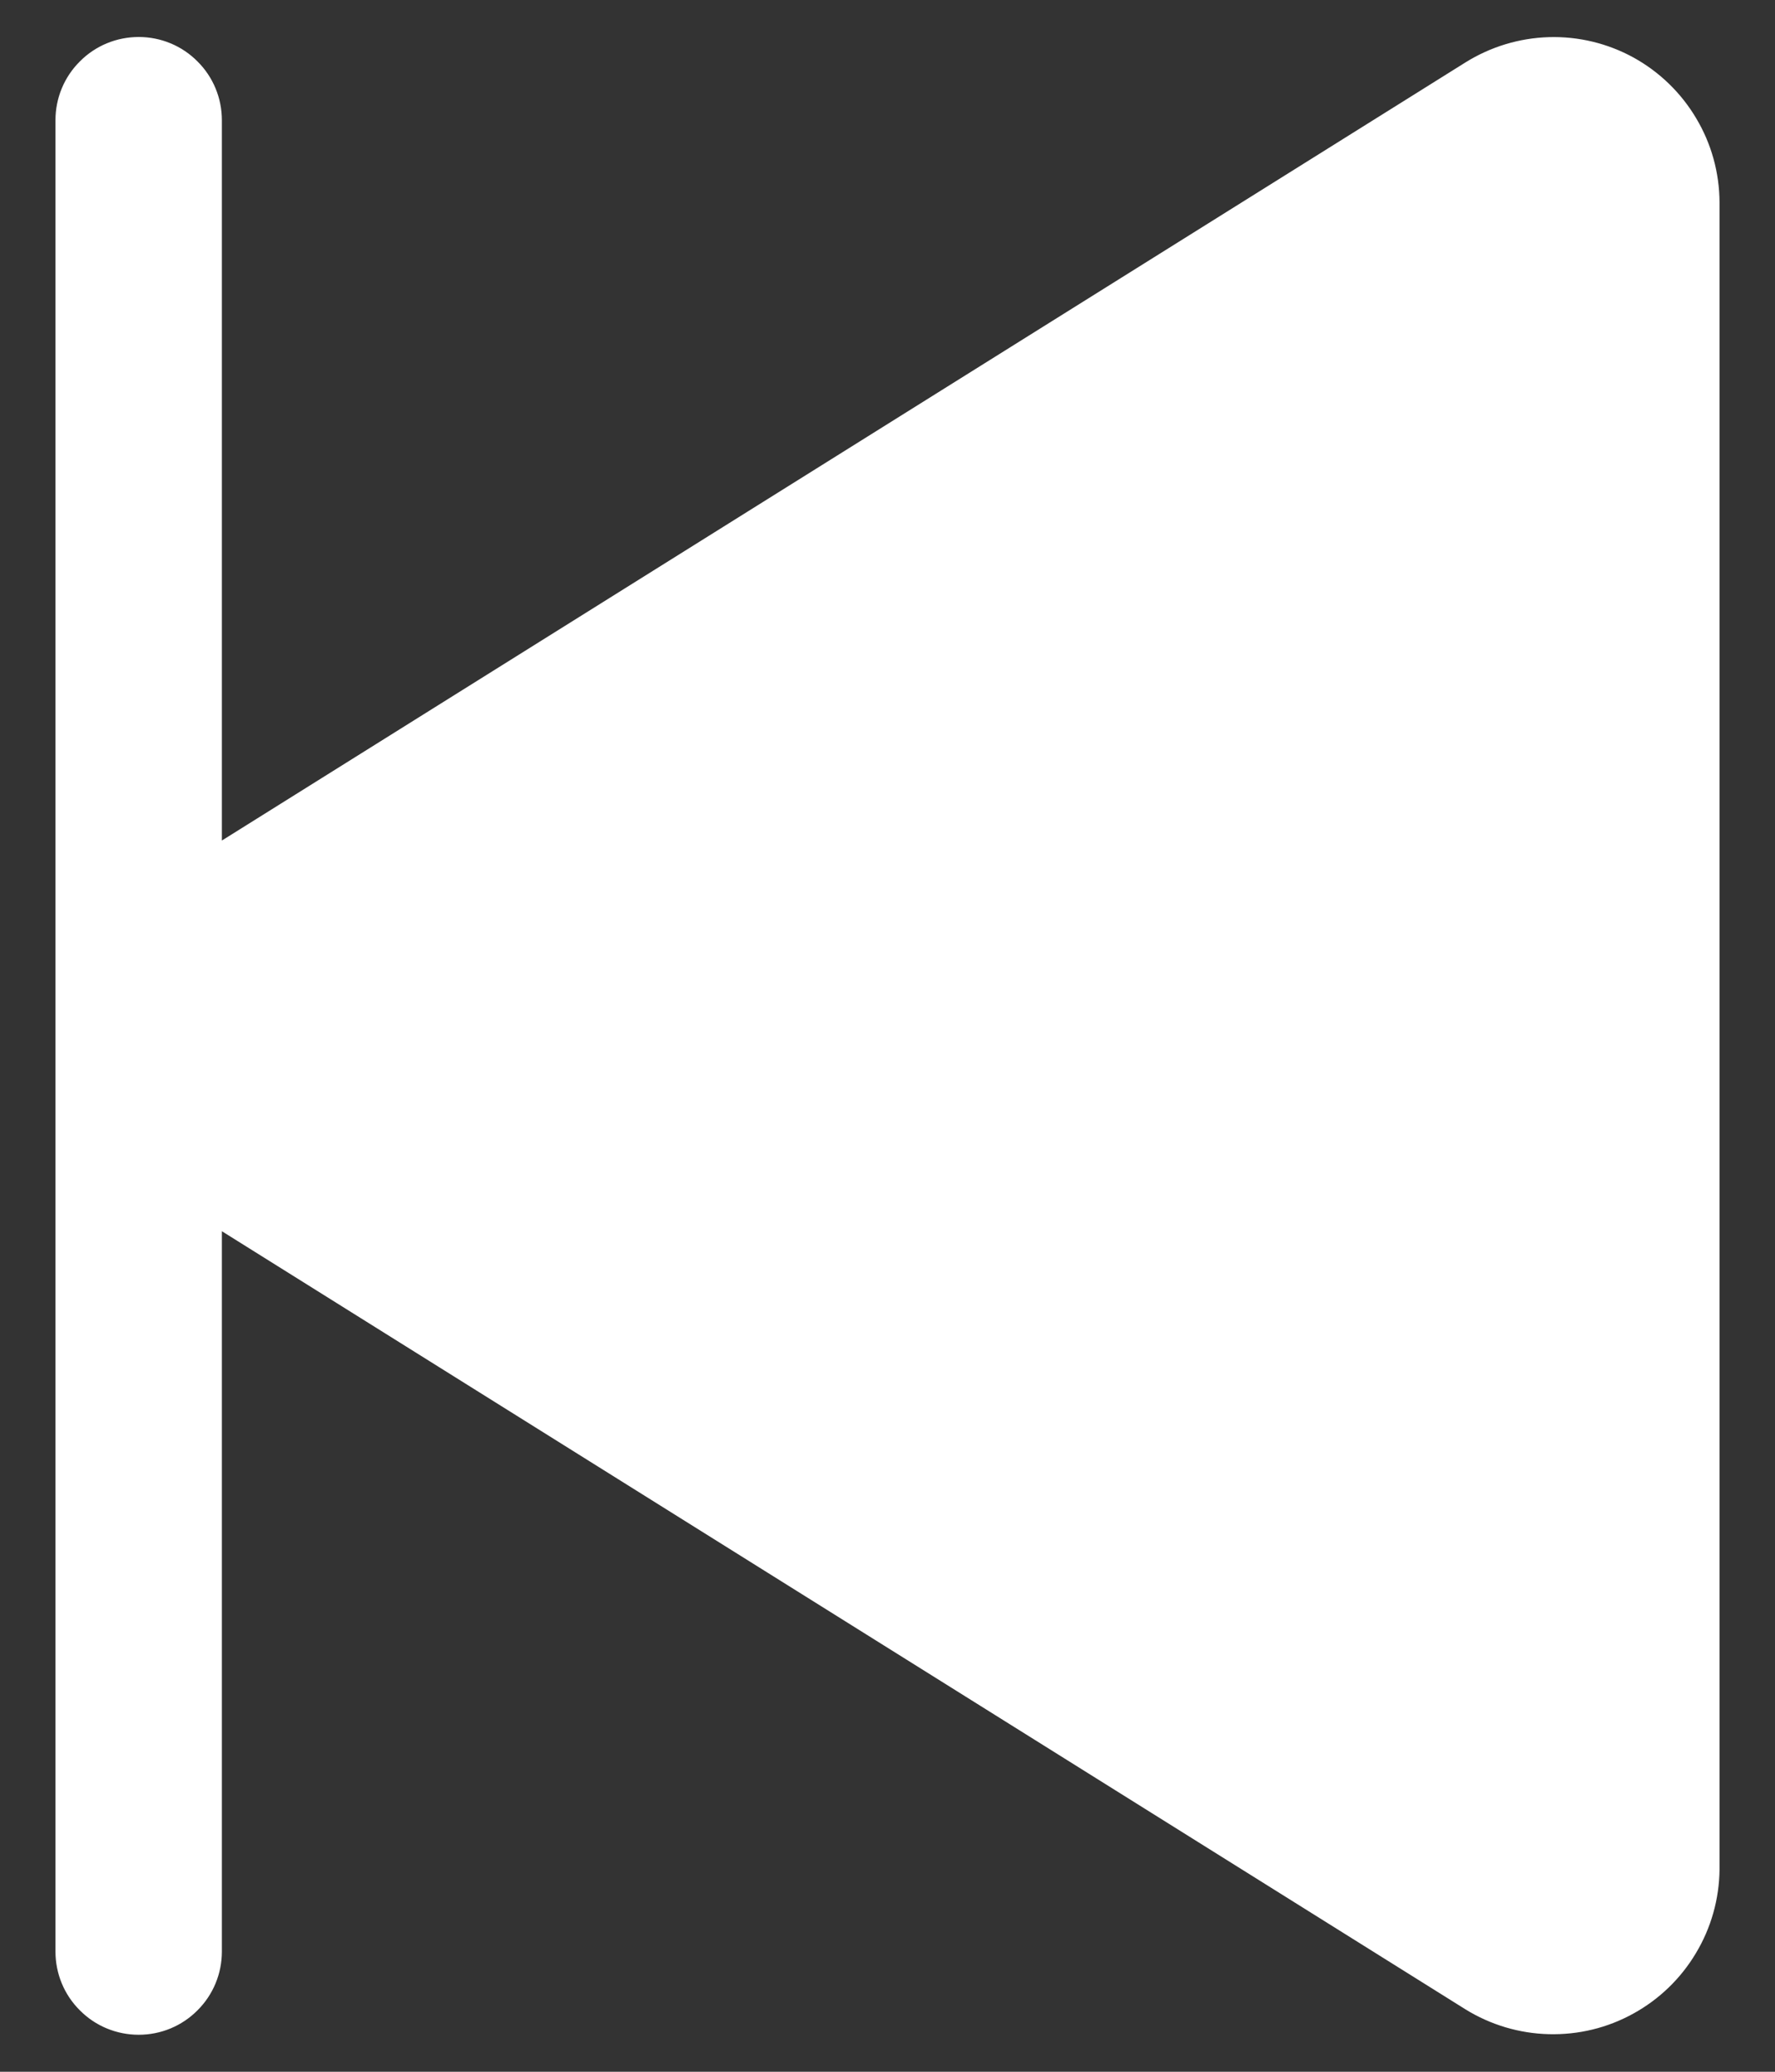 <svg width="12" height="14" viewBox="0 0 12 14" fill="none" xmlns="http://www.w3.org/2000/svg">
<rect x="0" y="0" width="12" height="14" fill="#333333" stroke="none"/>
<path d="M11.625 1.367V12.633C11.623 12.833 11.568 13.028 11.465 13.199C11.363 13.37 11.217 13.511 11.042 13.607C10.867 13.704 10.67 13.751 10.471 13.746C10.271 13.741 10.077 13.683 9.907 13.578L1.5 8.32V13.188C1.5 13.337 1.441 13.48 1.335 13.585C1.23 13.691 1.087 13.75 0.938 13.75C0.788 13.75 0.645 13.691 0.54 13.585C0.434 13.48 0.375 13.337 0.375 13.188V0.812C0.375 0.663 0.434 0.52 0.54 0.415C0.645 0.309 0.788 0.25 0.938 0.25C1.087 0.25 1.23 0.309 1.335 0.415C1.441 0.52 1.5 0.663 1.5 0.812V5.68L9.907 0.422C10.077 0.316 10.271 0.257 10.471 0.251C10.671 0.245 10.869 0.293 11.044 0.389C11.219 0.486 11.365 0.627 11.467 0.799C11.57 0.971 11.624 1.167 11.625 1.367Z" fill="white"/>
</svg>
